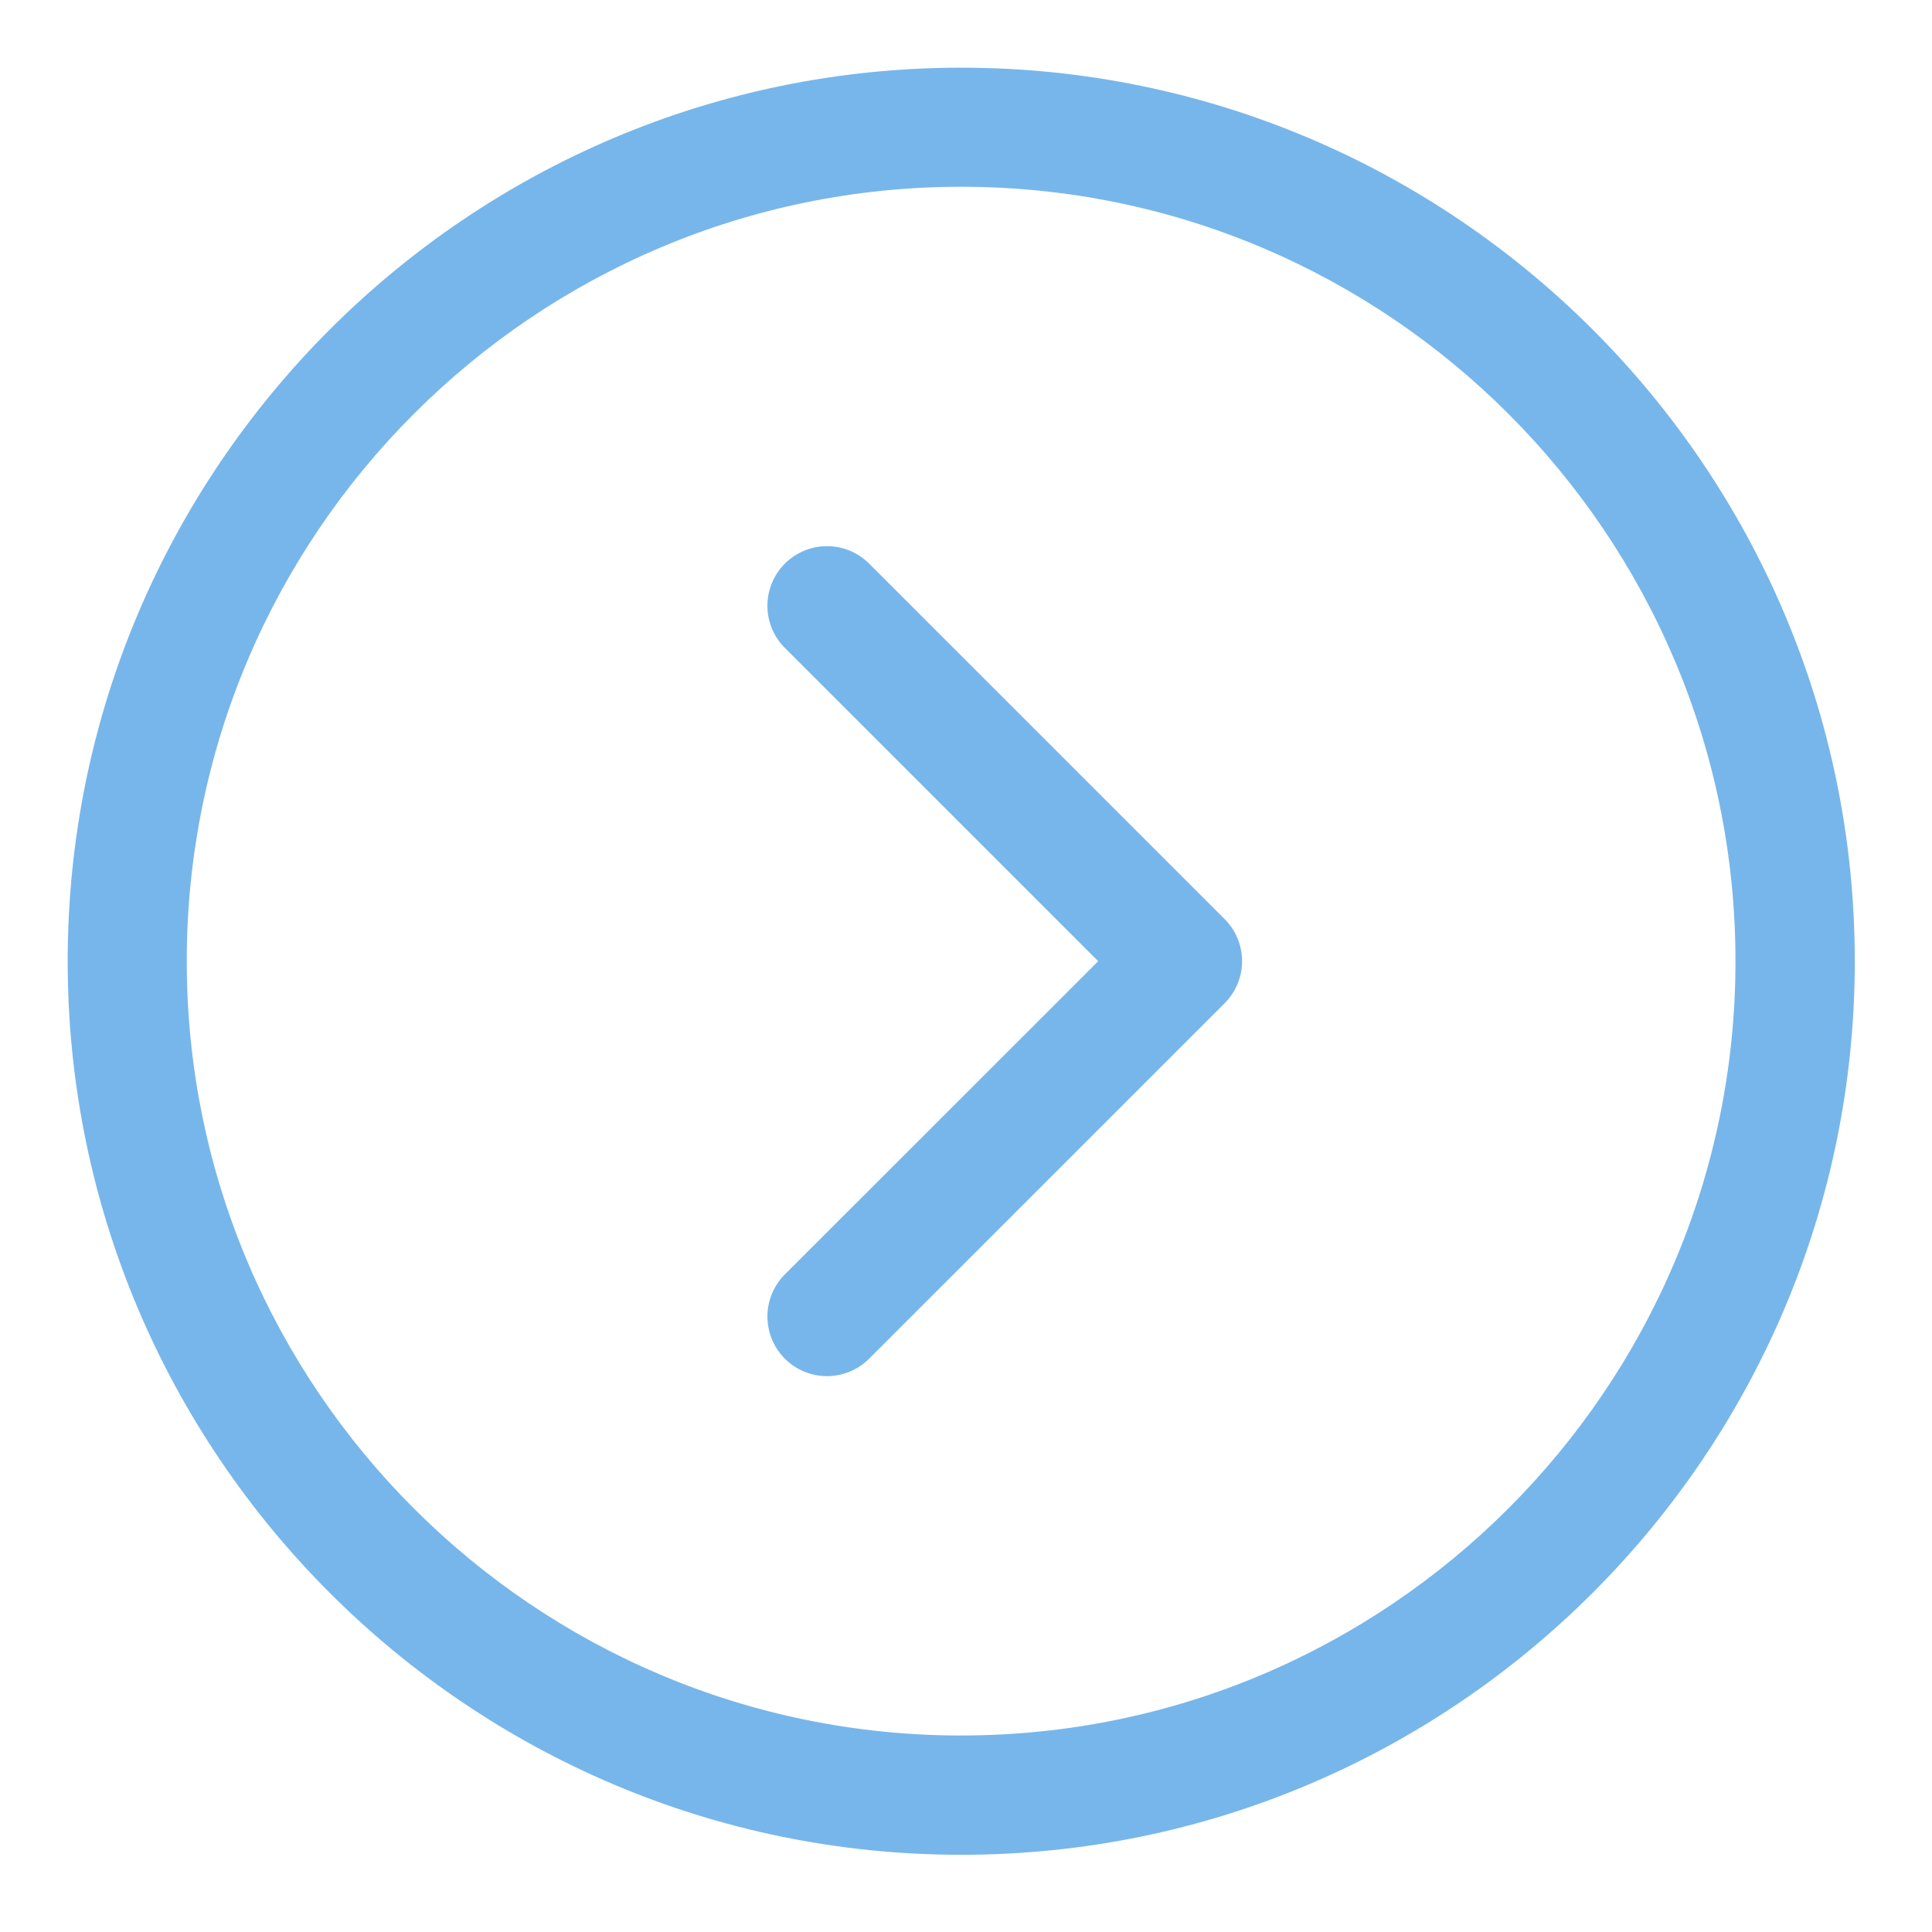 <svg xmlns="http://www.w3.org/2000/svg" width="20" height="20" version="1.0" viewBox="0 0 60 60"><defs><clipPath id="a"><path d="M2.102 2.102h55.5v55.5h-55.5Zm0 0"/></clipPath></defs><g clip-path="url(#a)"><path fill="#77B6EA" d="M29.852 2.102c-15.305 0-27.75 12.445-27.75 27.75 0 15.3 12.445 27.75 27.75 27.75 15.3 0 27.75-12.45 27.75-27.75 0-15.305-12.45-27.75-27.75-27.75Zm0 51.796C16.59 53.898 5.8 43.11 5.8 29.852 5.8 16.59 16.59 5.8 29.85 5.8c13.258 0 24.047 10.789 24.047 24.05 0 13.258-10.789 24.047-24.046 24.047Zm0 0"/></g><path fill="#77B6EA" d="M26.992 17.504a1.85 1.85 0 0 0-2.617 2.617l9.73 9.73-9.73 9.727a1.85 1.85 0 0 0 2.617 2.617l11.04-11.039a1.846 1.846 0 0 0 0-2.613Zm0 0"/></svg>